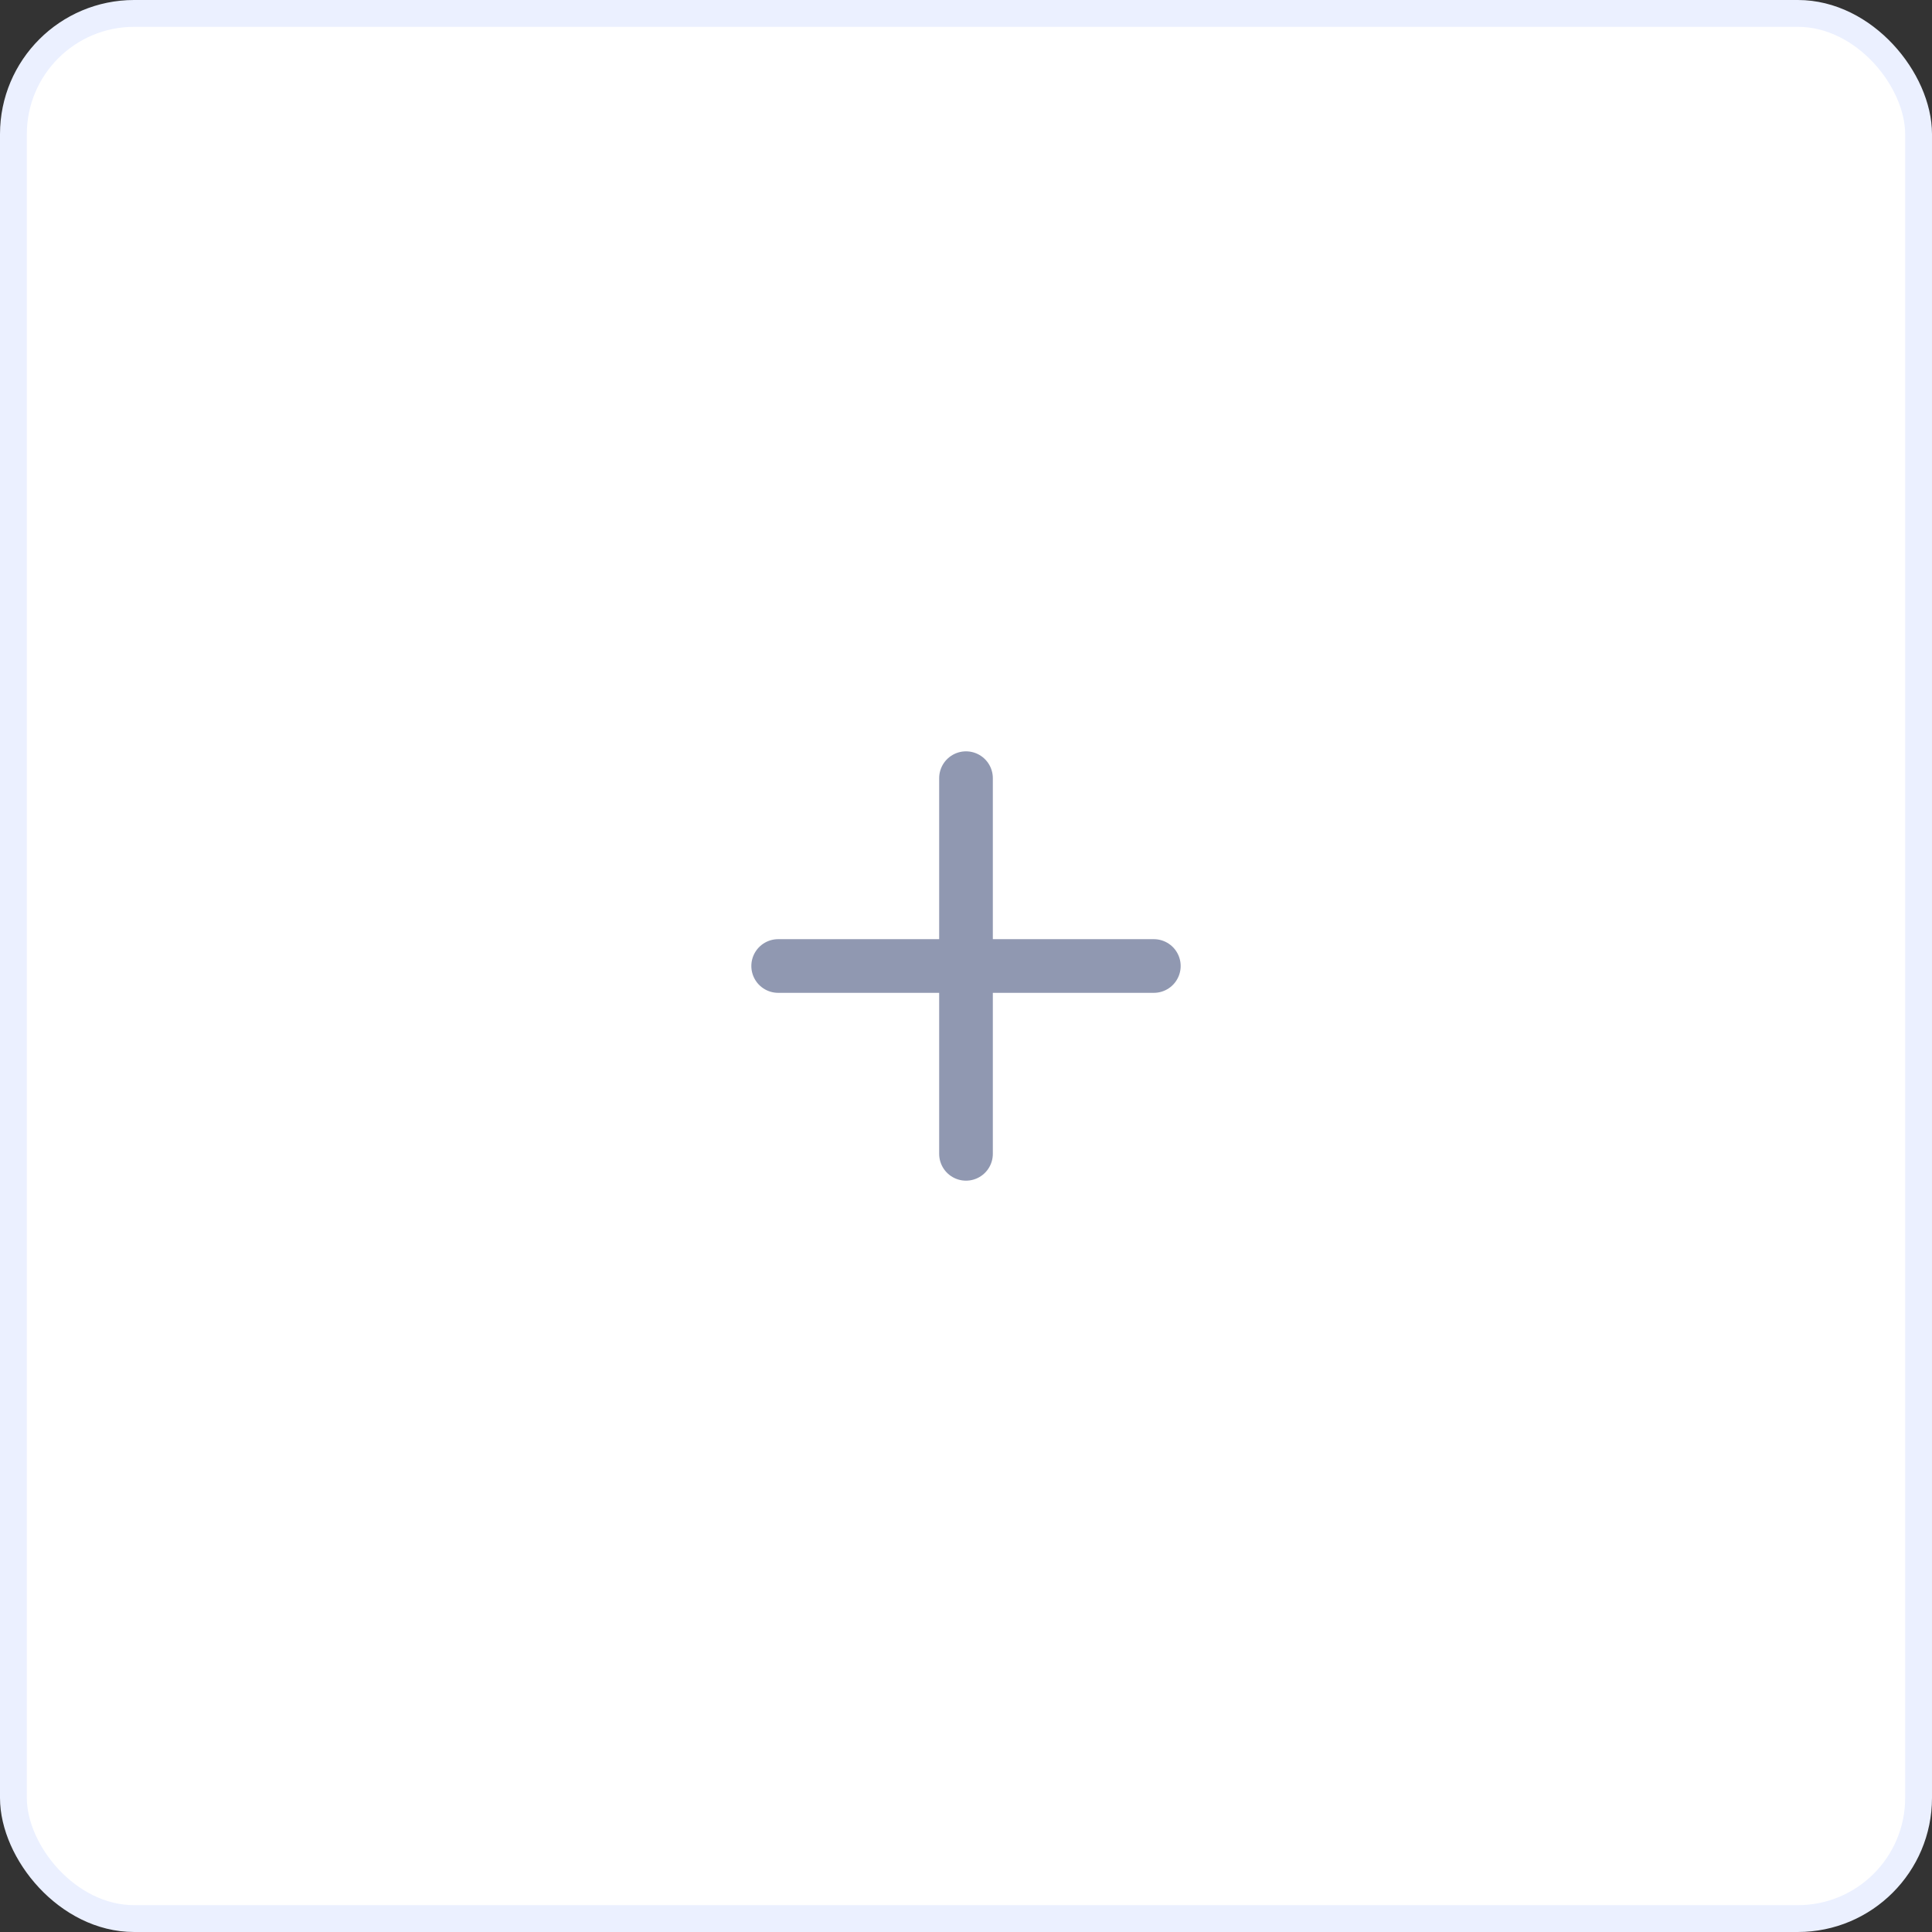 <svg width="72" height="72" viewBox="0 0 72 72" fill="none" xmlns="http://www.w3.org/2000/svg">
<rect x="0" y="0" width="72" height="72" fill="#333333" stroke="none"/>
<rect x="0.5" y="0.5" width="71" height="71" rx="4.5" fill="white" stroke="#EBF0FF"/>
<path d="M36 29V43" stroke="#9098B1" stroke-width="2" stroke-linecap="round" stroke-linejoin="round"/>
<path d="M29 36H43" stroke="#9098B1" stroke-width="2" stroke-linecap="round" stroke-linejoin="round"/>
</svg>
